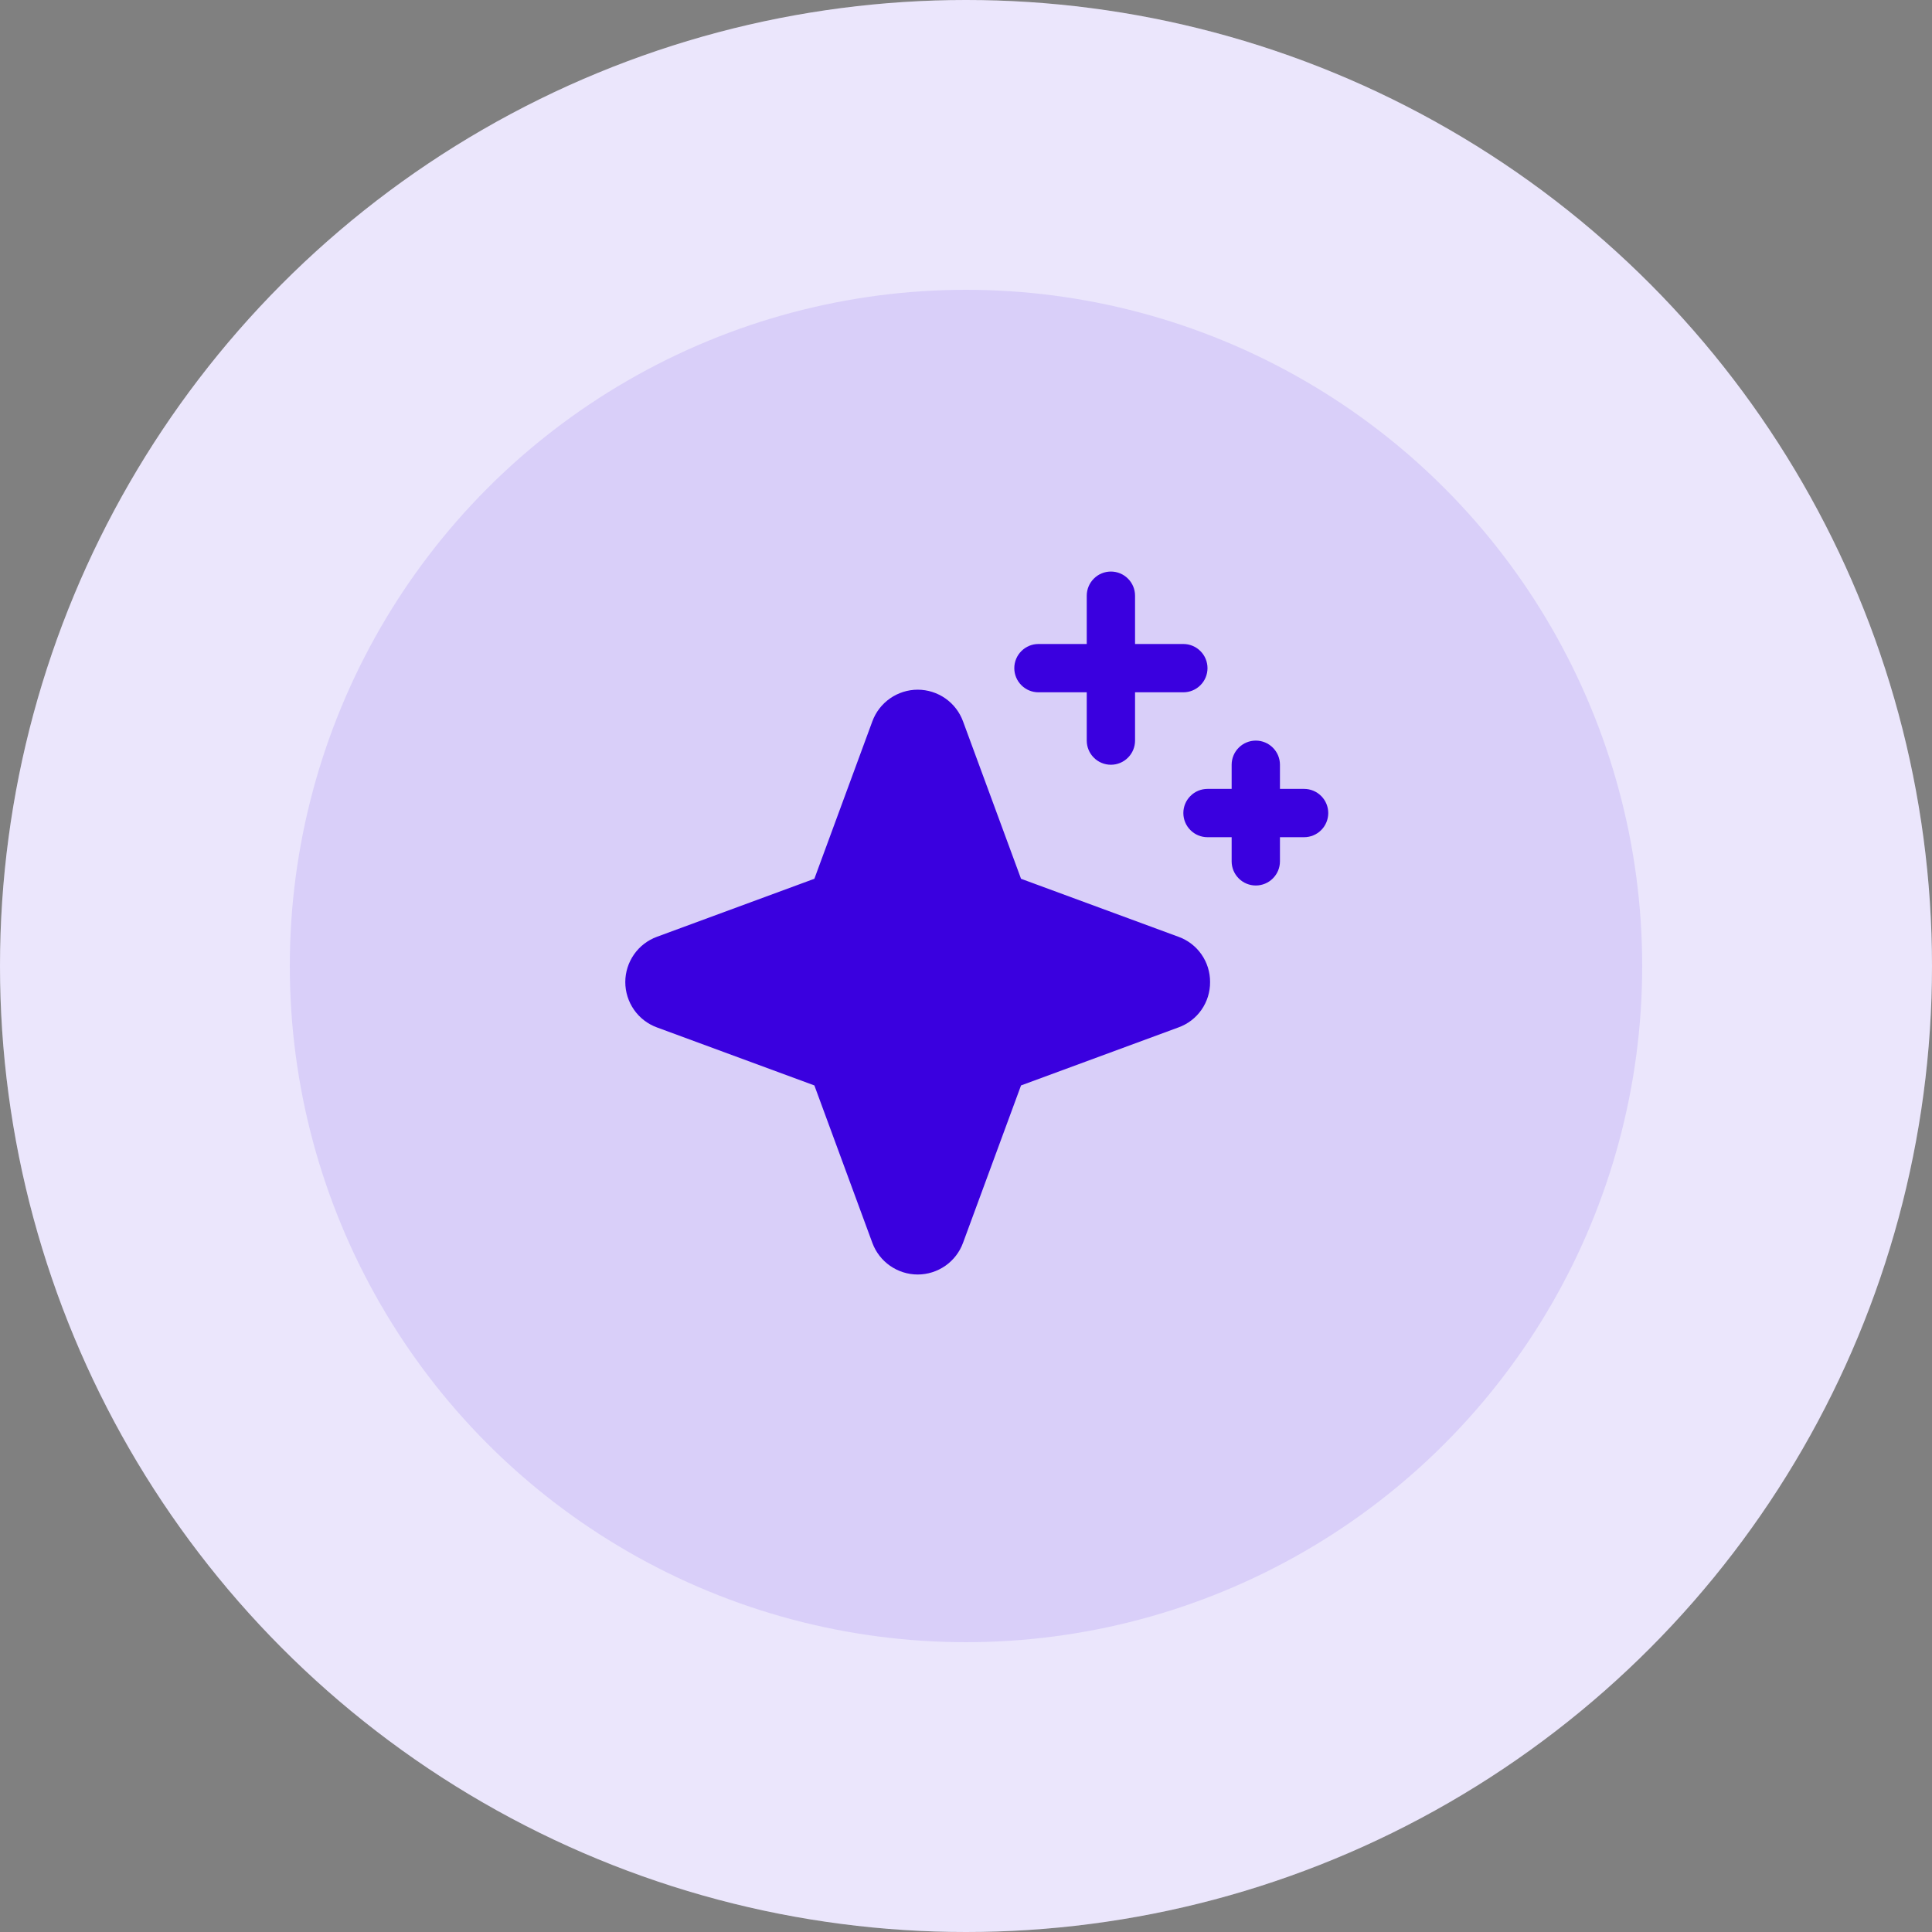 <svg width="60" height="60" viewBox="0 0 60 60" fill="none" xmlns="http://www.w3.org/2000/svg">
<rect x="0" y="0" width="60" height="60" fill="#808080" stroke="none"/>
<circle cx="30" cy="30" r="30" fill="white"/>
<circle opacity="0.1" cx="30" cy="30" r="30" fill="#3A00DF"/>
<circle opacity="0.1" cx="30" cy="30" r="21" fill="#3A00DF"/>
<path d="M37.58 30.5C37.582 30.807 37.489 31.108 37.313 31.36C37.138 31.612 36.888 31.803 36.599 31.907L31.709 33.709L29.907 38.599C29.801 38.887 29.61 39.135 29.358 39.311C29.106 39.486 28.807 39.581 28.5 39.581C28.193 39.581 27.894 39.486 27.642 39.311C27.39 39.135 27.198 38.887 27.092 38.599L25.291 33.709L20.401 31.907C20.113 31.801 19.864 31.61 19.689 31.358C19.514 31.106 19.419 30.807 19.419 30.5C19.419 30.193 19.514 29.894 19.689 29.642C19.864 29.39 20.113 29.199 20.401 29.093L25.291 27.291L27.092 22.401C27.198 22.113 27.39 21.865 27.642 21.689C27.894 21.514 28.193 21.419 28.5 21.419C28.807 21.419 29.106 21.514 29.358 21.689C29.61 21.865 29.801 22.113 29.907 22.401L31.709 27.291L36.599 29.093C36.888 29.197 37.138 29.388 37.313 29.64C37.489 29.892 37.582 30.193 37.58 30.5ZM32.25 21.5H33.75V23C33.75 23.199 33.829 23.39 33.97 23.53C34.11 23.671 34.301 23.75 34.5 23.75C34.699 23.75 34.89 23.671 35.03 23.53C35.171 23.39 35.25 23.199 35.25 23V21.5H36.75C36.949 21.5 37.14 21.421 37.28 21.28C37.421 21.14 37.5 20.949 37.5 20.75C37.5 20.551 37.421 20.36 37.28 20.22C37.14 20.079 36.949 20 36.75 20H35.25V18.5C35.25 18.301 35.171 18.11 35.03 17.97C34.89 17.829 34.699 17.75 34.5 17.75C34.301 17.75 34.11 17.829 33.97 17.97C33.829 18.11 33.75 18.301 33.75 18.5V20H32.25C32.051 20 31.86 20.079 31.72 20.22C31.579 20.36 31.5 20.551 31.5 20.75C31.5 20.949 31.579 21.14 31.72 21.28C31.86 21.421 32.051 21.5 32.25 21.5ZM40.5 24.5H39.75V23.75C39.75 23.551 39.671 23.36 39.53 23.22C39.39 23.079 39.199 23 39 23C38.801 23 38.61 23.079 38.47 23.22C38.329 23.36 38.25 23.551 38.25 23.75V24.5H37.5C37.301 24.5 37.11 24.579 36.97 24.72C36.829 24.86 36.75 25.051 36.75 25.25C36.75 25.449 36.829 25.64 36.97 25.78C37.11 25.921 37.301 26 37.5 26H38.25V26.75C38.25 26.949 38.329 27.14 38.47 27.28C38.61 27.421 38.801 27.5 39 27.5C39.199 27.5 39.39 27.421 39.53 27.28C39.671 27.14 39.75 26.949 39.75 26.75V26H40.5C40.699 26 40.89 25.921 41.03 25.78C41.171 25.64 41.25 25.449 41.25 25.25C41.25 25.051 41.171 24.86 41.03 24.72C40.89 24.579 40.699 24.5 40.5 24.5Z" fill="#3A00DF"/>
</svg>
